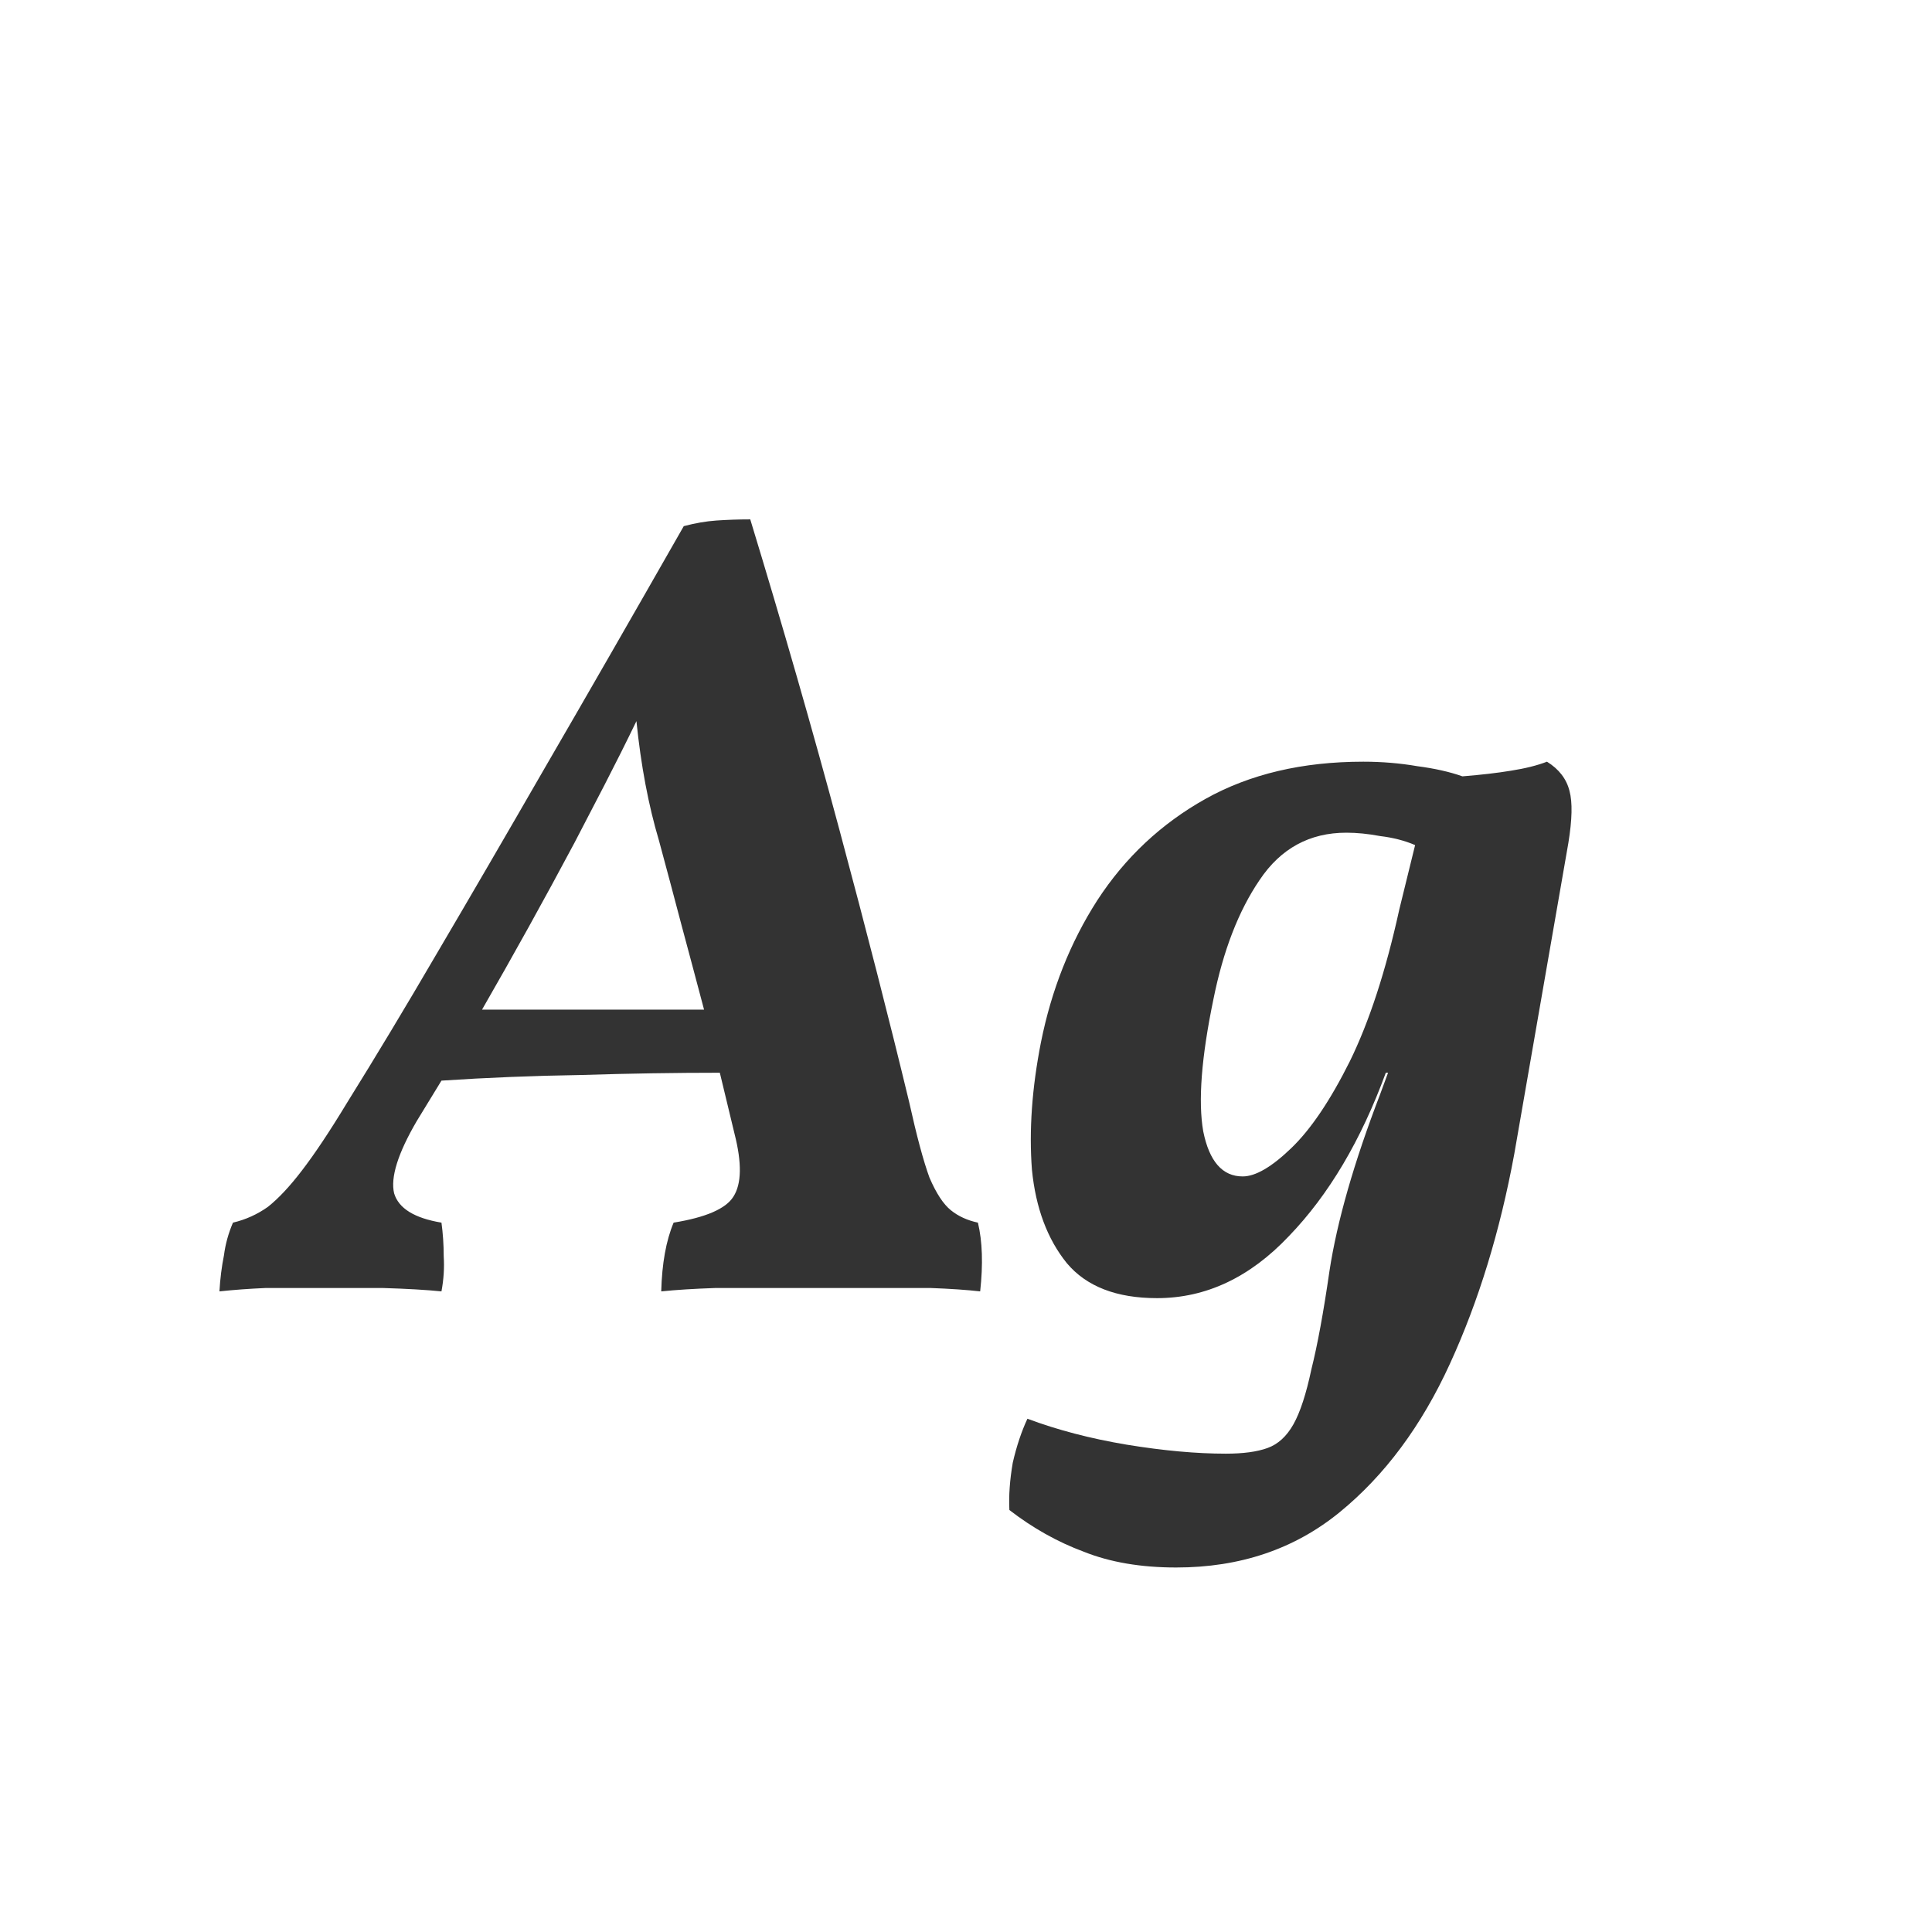 <svg width="24" height="24" viewBox="0 0 24 24" fill="none" xmlns="http://www.w3.org/2000/svg">
<path d="M2.726 16.042C2.735 15.883 2.754 15.734 2.782 15.594C2.8 15.454 2.838 15.319 2.894 15.188C3.052 15.151 3.197 15.085 3.328 14.992C3.458 14.889 3.598 14.74 3.748 14.544C3.906 14.339 4.093 14.059 4.308 13.704C4.662 13.135 5.036 12.514 5.428 11.842C5.829 11.161 6.277 10.391 6.772 9.532C7.276 8.664 7.85 7.665 8.494 6.536C8.634 6.499 8.769 6.475 8.9 6.466C9.03 6.457 9.17 6.452 9.32 6.452C9.721 7.768 10.09 9.051 10.426 10.302C10.762 11.553 11.051 12.682 11.294 13.69C11.387 14.11 11.471 14.423 11.546 14.628C11.63 14.824 11.719 14.959 11.812 15.034C11.905 15.109 12.017 15.16 12.148 15.188C12.204 15.421 12.213 15.706 12.176 16.042C12.008 16.023 11.803 16.009 11.56 16C11.317 16 11.079 16 10.846 16C10.613 16 10.421 16 10.272 16C10.123 16 9.917 16 9.656 16C9.404 16 9.147 16 8.886 16C8.624 16.009 8.4 16.023 8.214 16.042C8.223 15.697 8.274 15.412 8.368 15.188C8.769 15.123 9.017 15.015 9.11 14.866C9.213 14.707 9.217 14.446 9.124 14.082C9.058 13.811 8.998 13.559 8.942 13.326C8.391 13.326 7.817 13.335 7.22 13.354C6.622 13.363 6.044 13.387 5.484 13.424C5.381 13.592 5.278 13.76 5.176 13.928C4.942 14.329 4.849 14.628 4.896 14.824C4.952 15.011 5.148 15.132 5.484 15.188C5.502 15.319 5.512 15.459 5.512 15.608C5.521 15.748 5.512 15.893 5.484 16.042C5.297 16.023 5.054 16.009 4.756 16C4.457 16 4.196 16 3.972 16C3.729 16 3.505 16 3.3 16C3.094 16.009 2.903 16.023 2.726 16.042ZM7.136 10.47C6.763 11.17 6.38 11.861 5.988 12.542H8.746C8.652 12.187 8.559 11.837 8.466 11.492C8.373 11.137 8.279 10.787 8.186 10.442C8.055 10.003 7.962 9.509 7.906 8.958C7.775 9.229 7.644 9.49 7.514 9.742C7.383 9.994 7.257 10.237 7.136 10.47ZM14.611 19.472C14.173 19.472 13.79 19.407 13.463 19.276C13.137 19.155 12.829 18.982 12.539 18.758C12.53 18.581 12.544 18.385 12.581 18.17C12.628 17.965 12.689 17.783 12.763 17.624C13.137 17.764 13.547 17.871 13.995 17.946C14.453 18.021 14.863 18.058 15.227 18.058C15.442 18.058 15.615 18.035 15.745 17.988C15.876 17.941 15.983 17.843 16.067 17.694C16.151 17.545 16.226 17.316 16.291 17.008C16.366 16.709 16.441 16.303 16.515 15.79C16.609 15.174 16.819 14.441 17.145 13.592L17.243 13.326H17.215C16.907 14.166 16.506 14.843 16.011 15.356C15.526 15.869 14.98 16.126 14.373 16.126C13.869 16.126 13.496 15.981 13.253 15.692C13.011 15.393 12.866 15.006 12.819 14.53C12.782 14.045 12.819 13.517 12.931 12.948C13.062 12.295 13.295 11.707 13.631 11.184C13.977 10.652 14.425 10.232 14.975 9.924C15.526 9.616 16.179 9.462 16.935 9.462C17.169 9.462 17.393 9.481 17.607 9.518C17.822 9.546 18.009 9.588 18.167 9.644C18.401 9.625 18.601 9.602 18.769 9.574C18.947 9.546 19.096 9.509 19.217 9.462C19.367 9.555 19.46 9.677 19.497 9.826C19.535 9.966 19.53 10.181 19.483 10.47L18.811 14.334C18.634 15.295 18.368 16.163 18.013 16.938C17.659 17.713 17.201 18.329 16.641 18.786C16.081 19.243 15.405 19.472 14.611 19.472ZM15.073 12.416C14.924 13.135 14.882 13.681 14.947 14.054C15.022 14.427 15.185 14.614 15.437 14.614C15.596 14.614 15.797 14.497 16.039 14.264C16.282 14.031 16.525 13.671 16.767 13.186C17.01 12.691 17.215 12.061 17.383 11.296L17.579 10.498C17.449 10.442 17.304 10.405 17.145 10.386C16.996 10.358 16.856 10.344 16.725 10.344C16.268 10.344 15.909 10.54 15.647 10.932C15.386 11.315 15.195 11.809 15.073 12.416Z" fill="#333333"/>
</svg>
